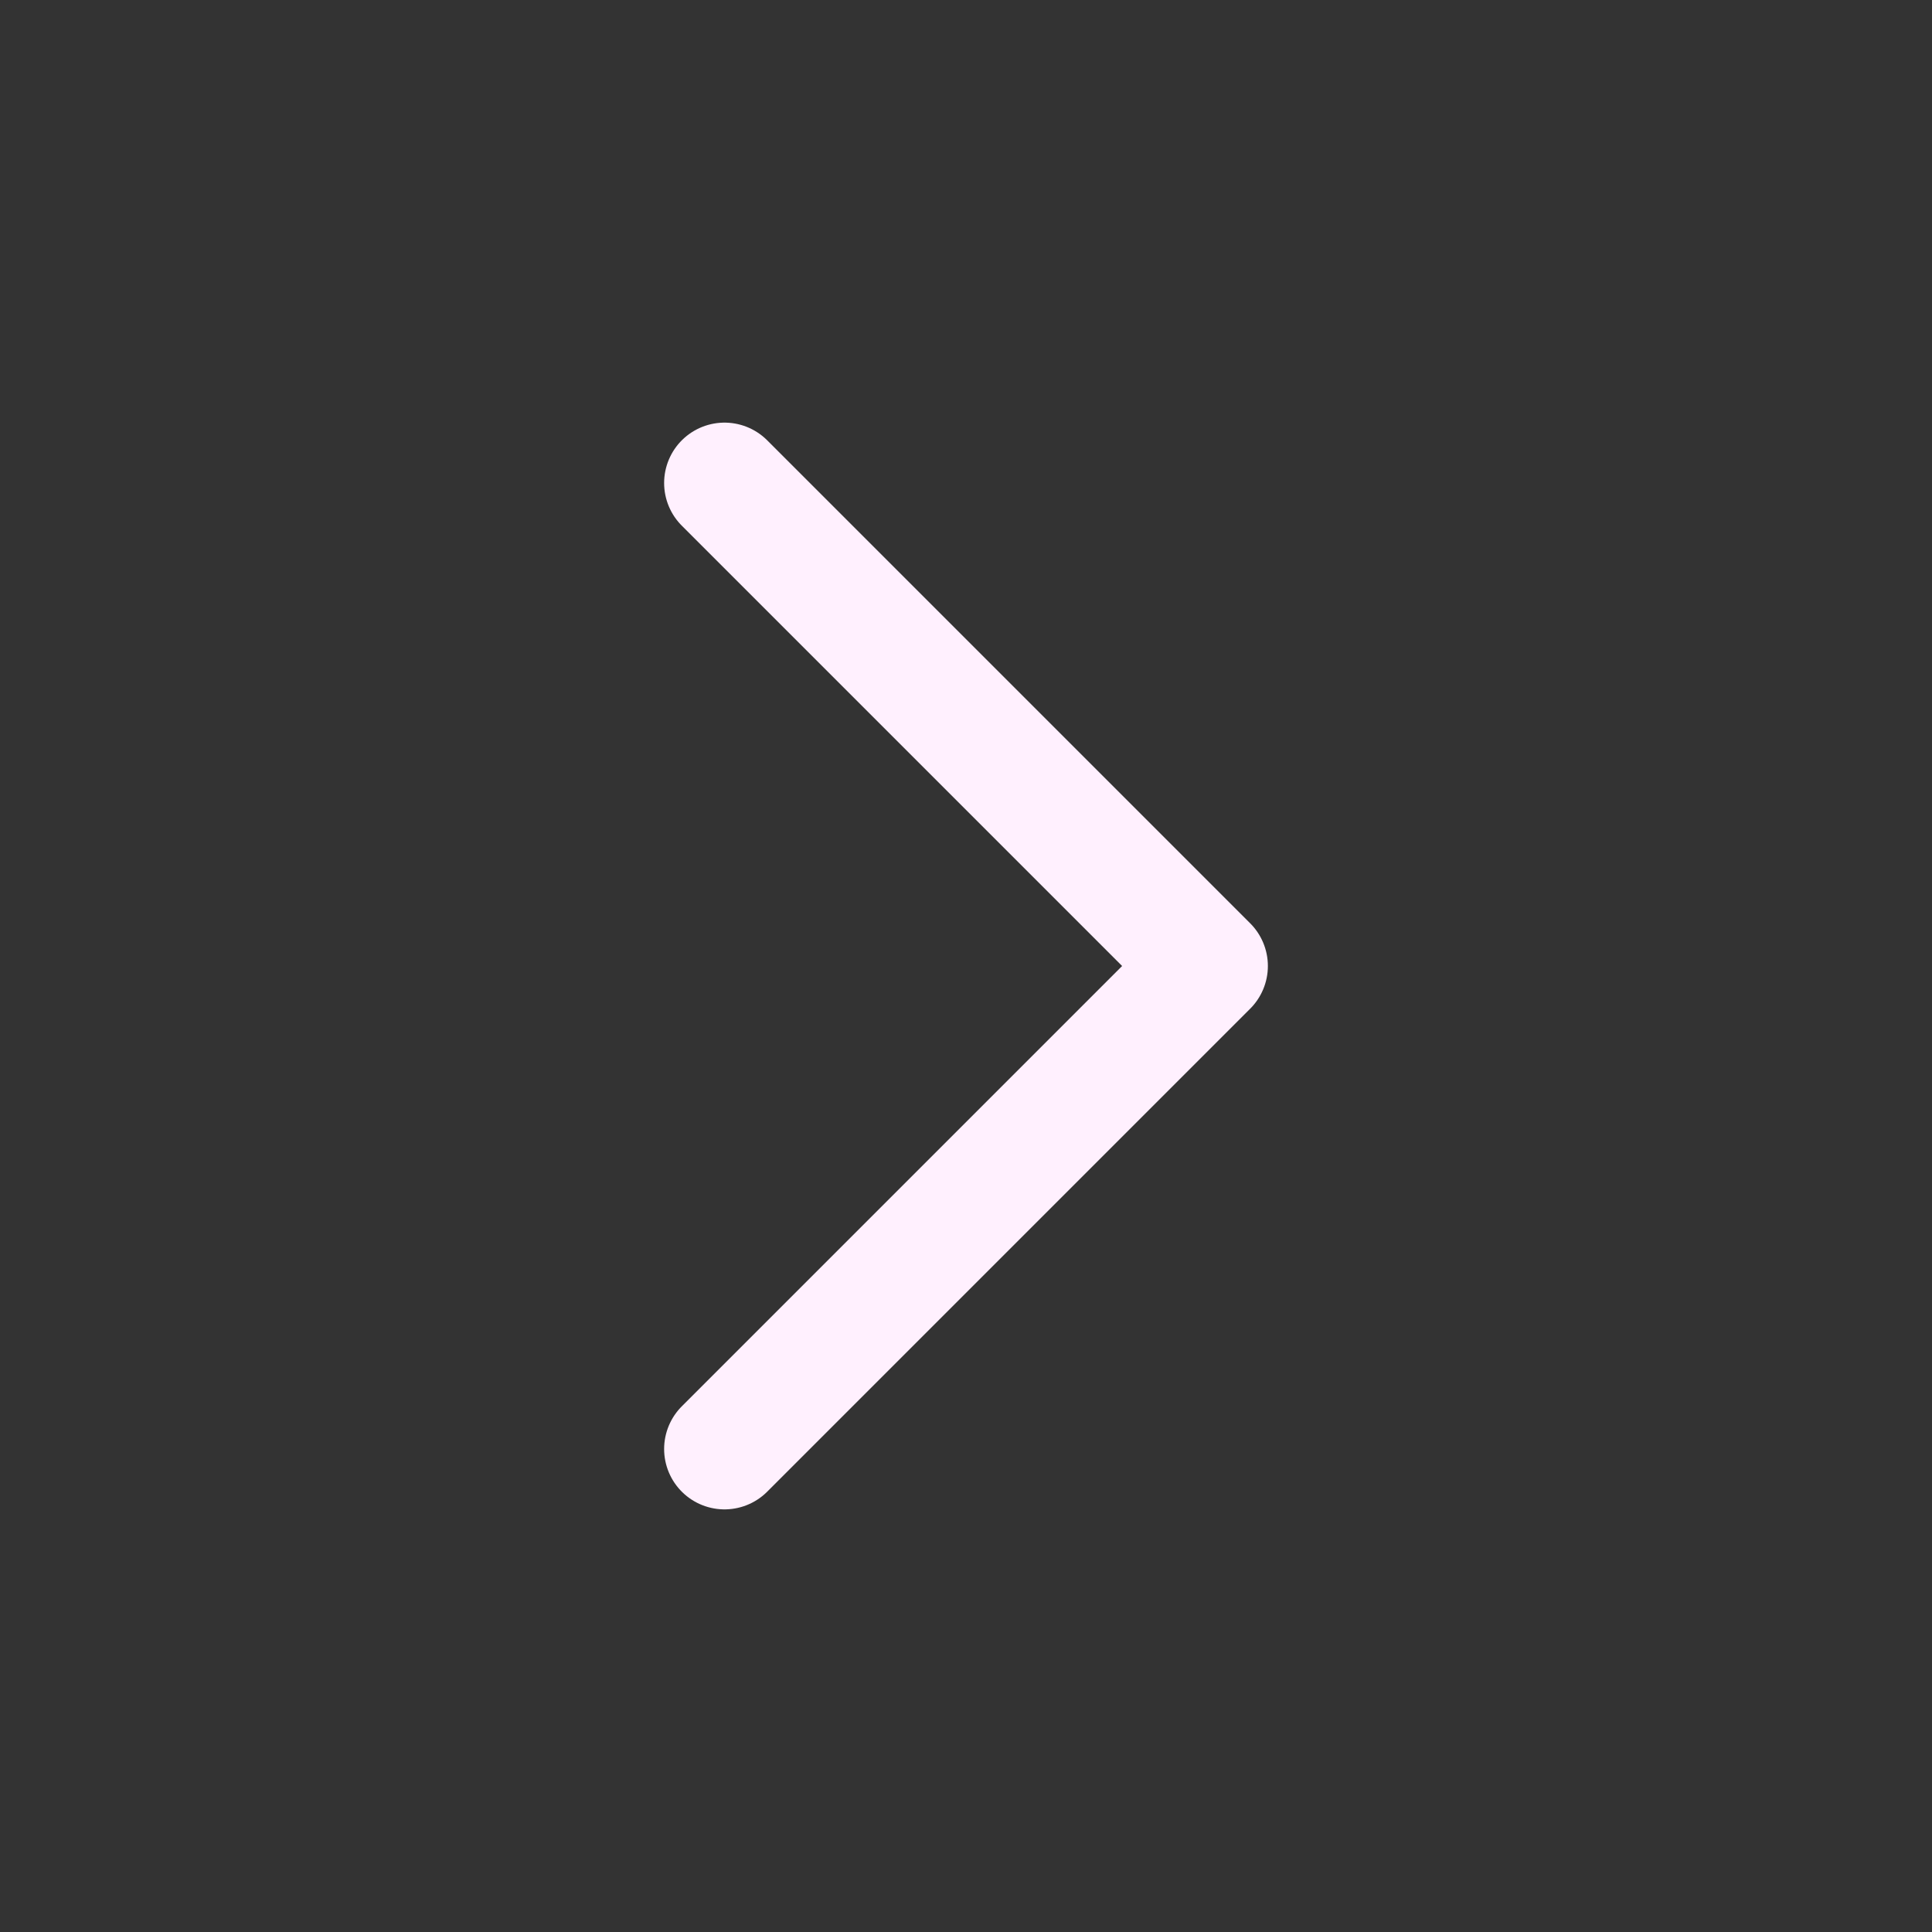 <?xml version="1.0" encoding="UTF-8"?><svg width="24px" height="24px" stroke-width="1.5" viewBox="0 0 24 24" fill="none" xmlns="http://www.w3.org/2000/svg" color="#fff0fe"><rect x="0" y="0" width="24" height="24" fill="#333333" stroke="none"/><path d="M9 6L15 12L9 18" stroke="#fff0fe" stroke-width="1.5" stroke-linecap="round" stroke-linejoin="round"></path></svg>